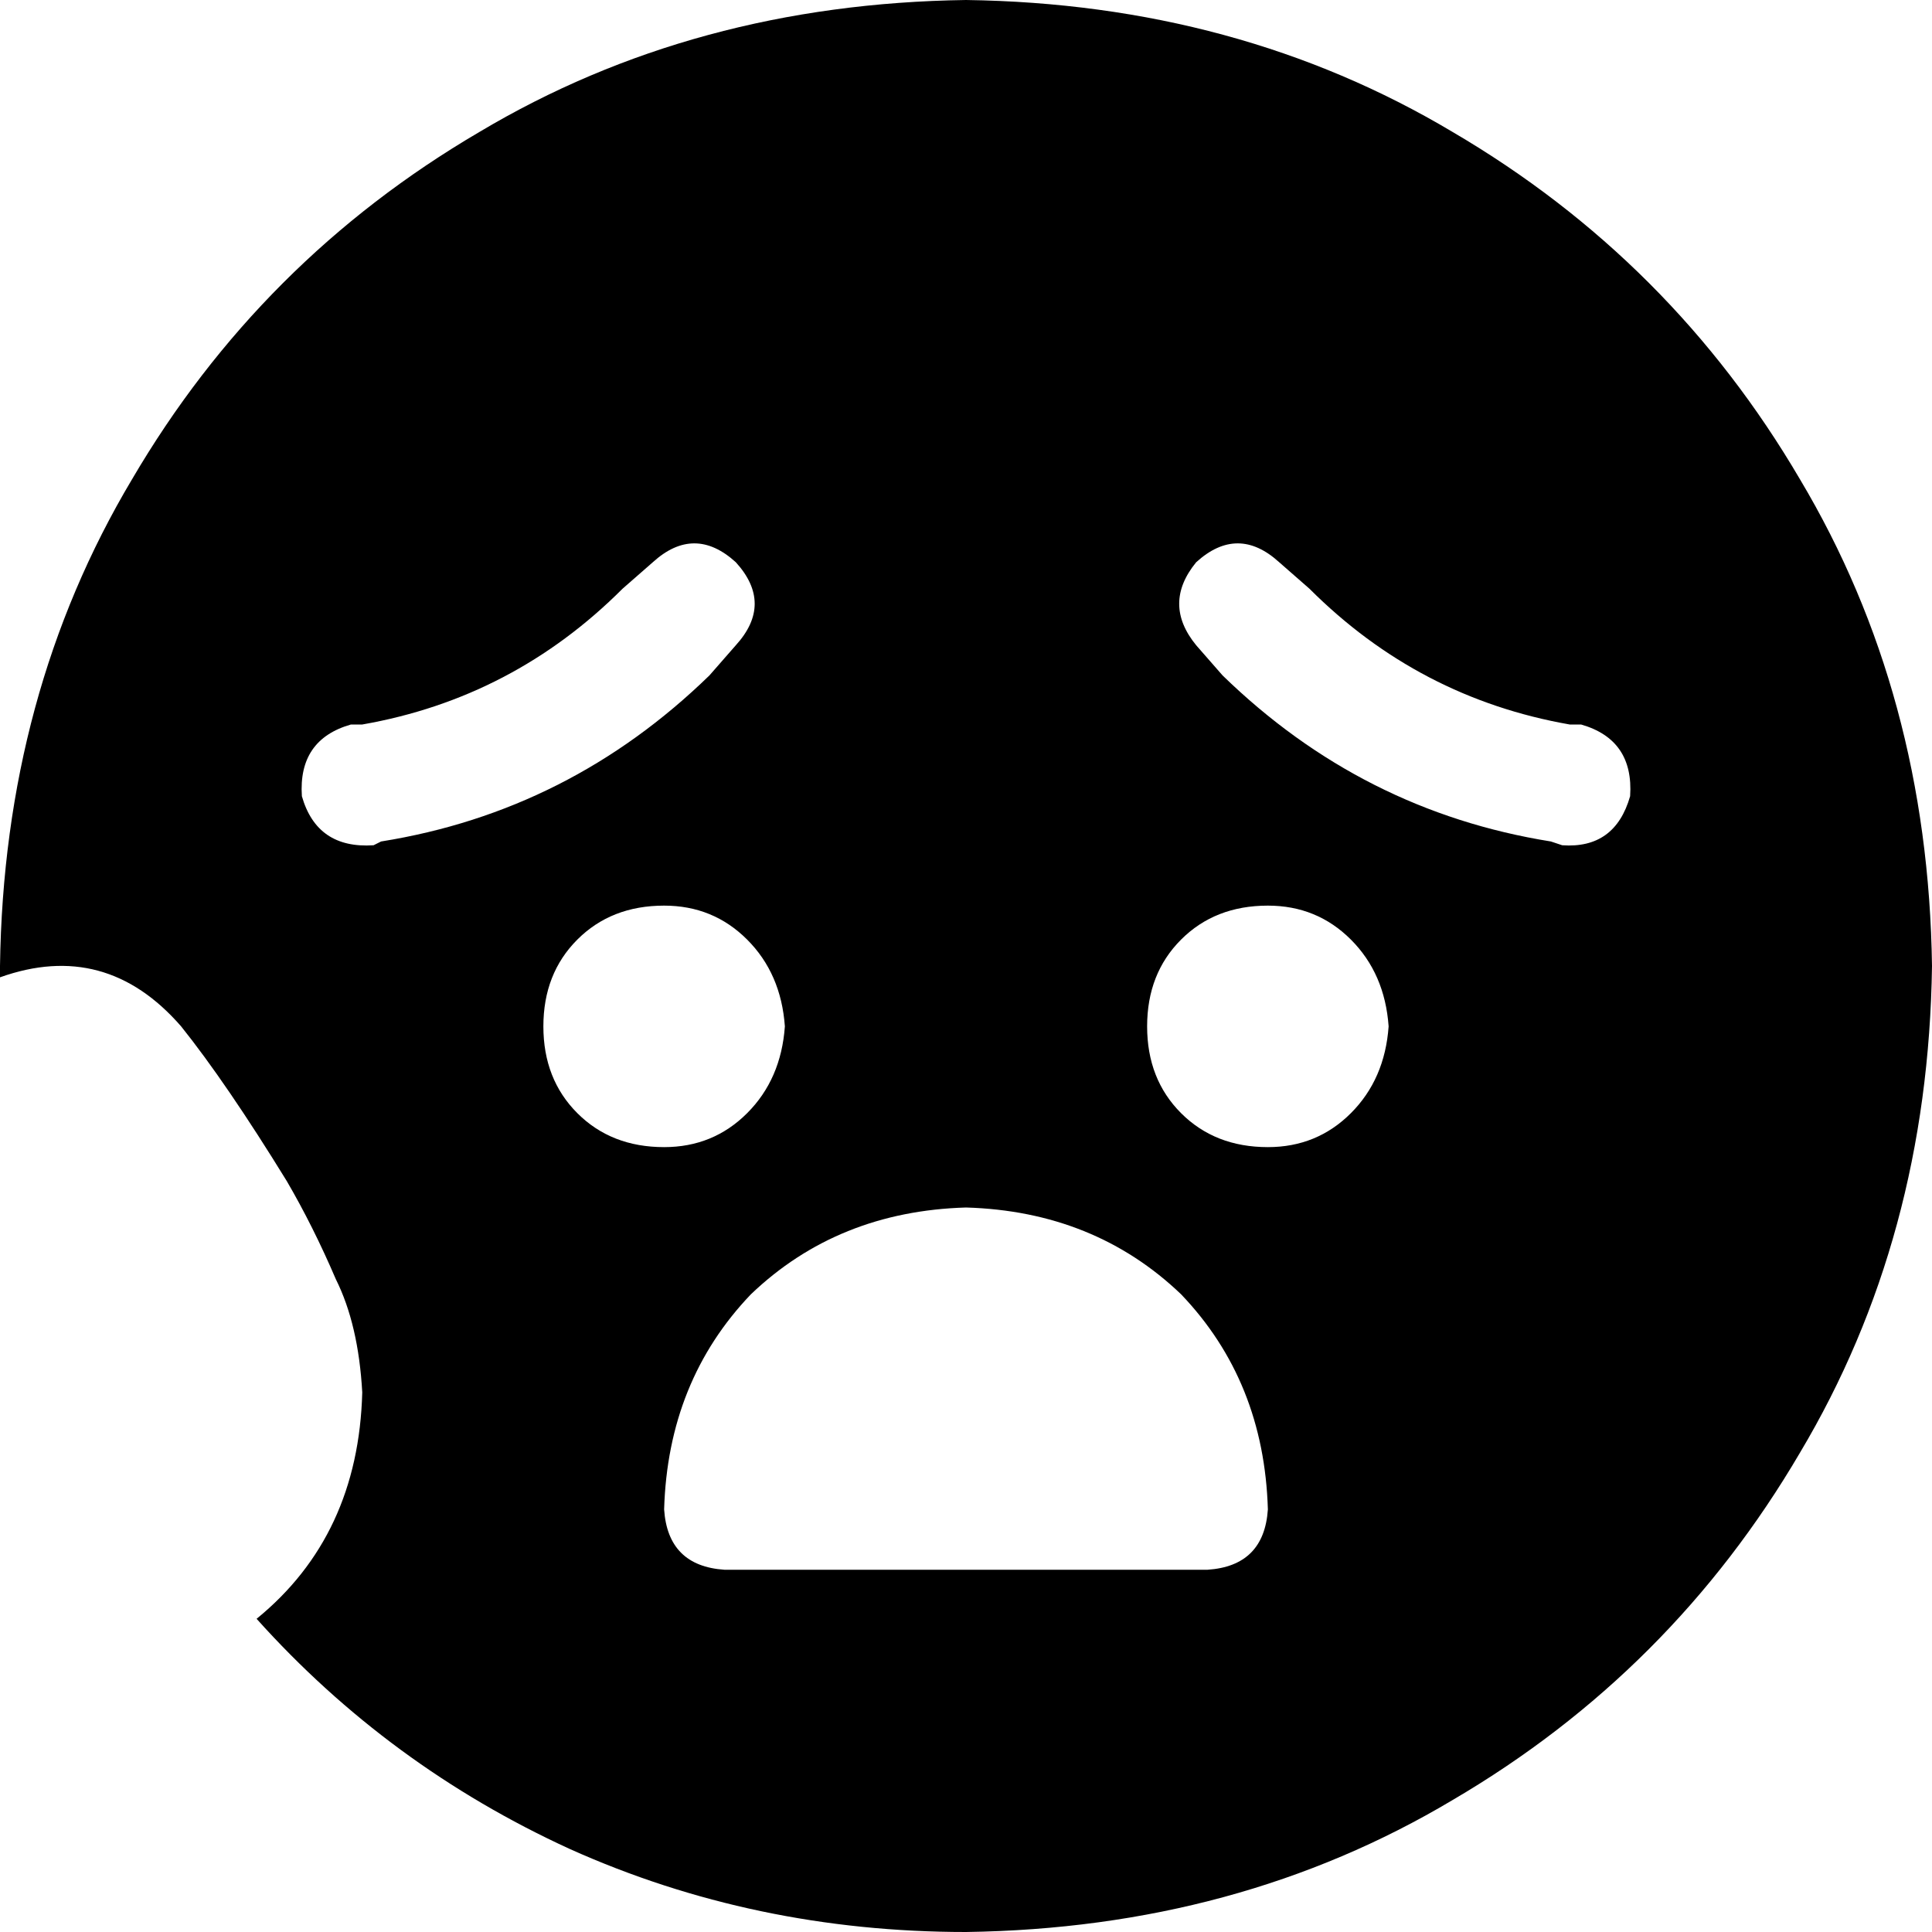 <svg xmlns="http://www.w3.org/2000/svg" viewBox="0 0 512 512">
    <path d="M 256 512 Q 328 511 385 477 L 385 477 Q 443 443 477 385 L 477 385 Q 511 328 512 256 Q 511 184 477 127 Q 443 69 385 35 Q 328 1 256 0 Q 184 1 127 35 Q 69 69 35 127 Q 1 184 0 256 Q 0 257 0 258 Q 0 258 0 259 Q 28 249 48 272 Q 60 287 76 313 Q 83 325 89 339 Q 95 351 96 369 Q 95 407 68 429 Q 103 468 151 490 Q 200 512 256 512 L 256 512 Z M 176 400 Q 177 366 199 343 L 199 343 Q 222 321 256 320 Q 290 321 313 343 Q 335 366 336 400 Q 335 415 320 416 L 192 416 Q 177 415 176 400 L 176 400 Z M 336 240 Q 349 240 358 249 L 358 249 Q 367 258 368 272 Q 367 286 358 295 Q 349 304 336 304 Q 322 304 313 295 Q 304 286 304 272 Q 304 258 313 249 Q 322 240 336 240 L 336 240 Z M 208 272 Q 207 286 198 295 L 198 295 Q 189 304 176 304 Q 162 304 153 295 Q 144 286 144 272 Q 144 258 153 249 Q 162 240 176 240 Q 189 240 198 249 Q 207 258 208 272 L 208 272 Z M 195 171 L 188 179 Q 151 215 101 223 L 99 224 Q 84 225 80 211 Q 79 196 93 192 L 96 192 Q 136 185 165 156 L 173 149 Q 184 139 195 149 Q 205 160 195 171 L 195 171 Z M 317 149 Q 328 139 339 149 L 347 156 Q 376 185 416 192 L 419 192 Q 433 196 432 211 Q 428 225 414 224 L 411 223 Q 361 215 324 179 L 317 171 Q 308 160 317 149 L 317 149 Z"/>
</svg>
